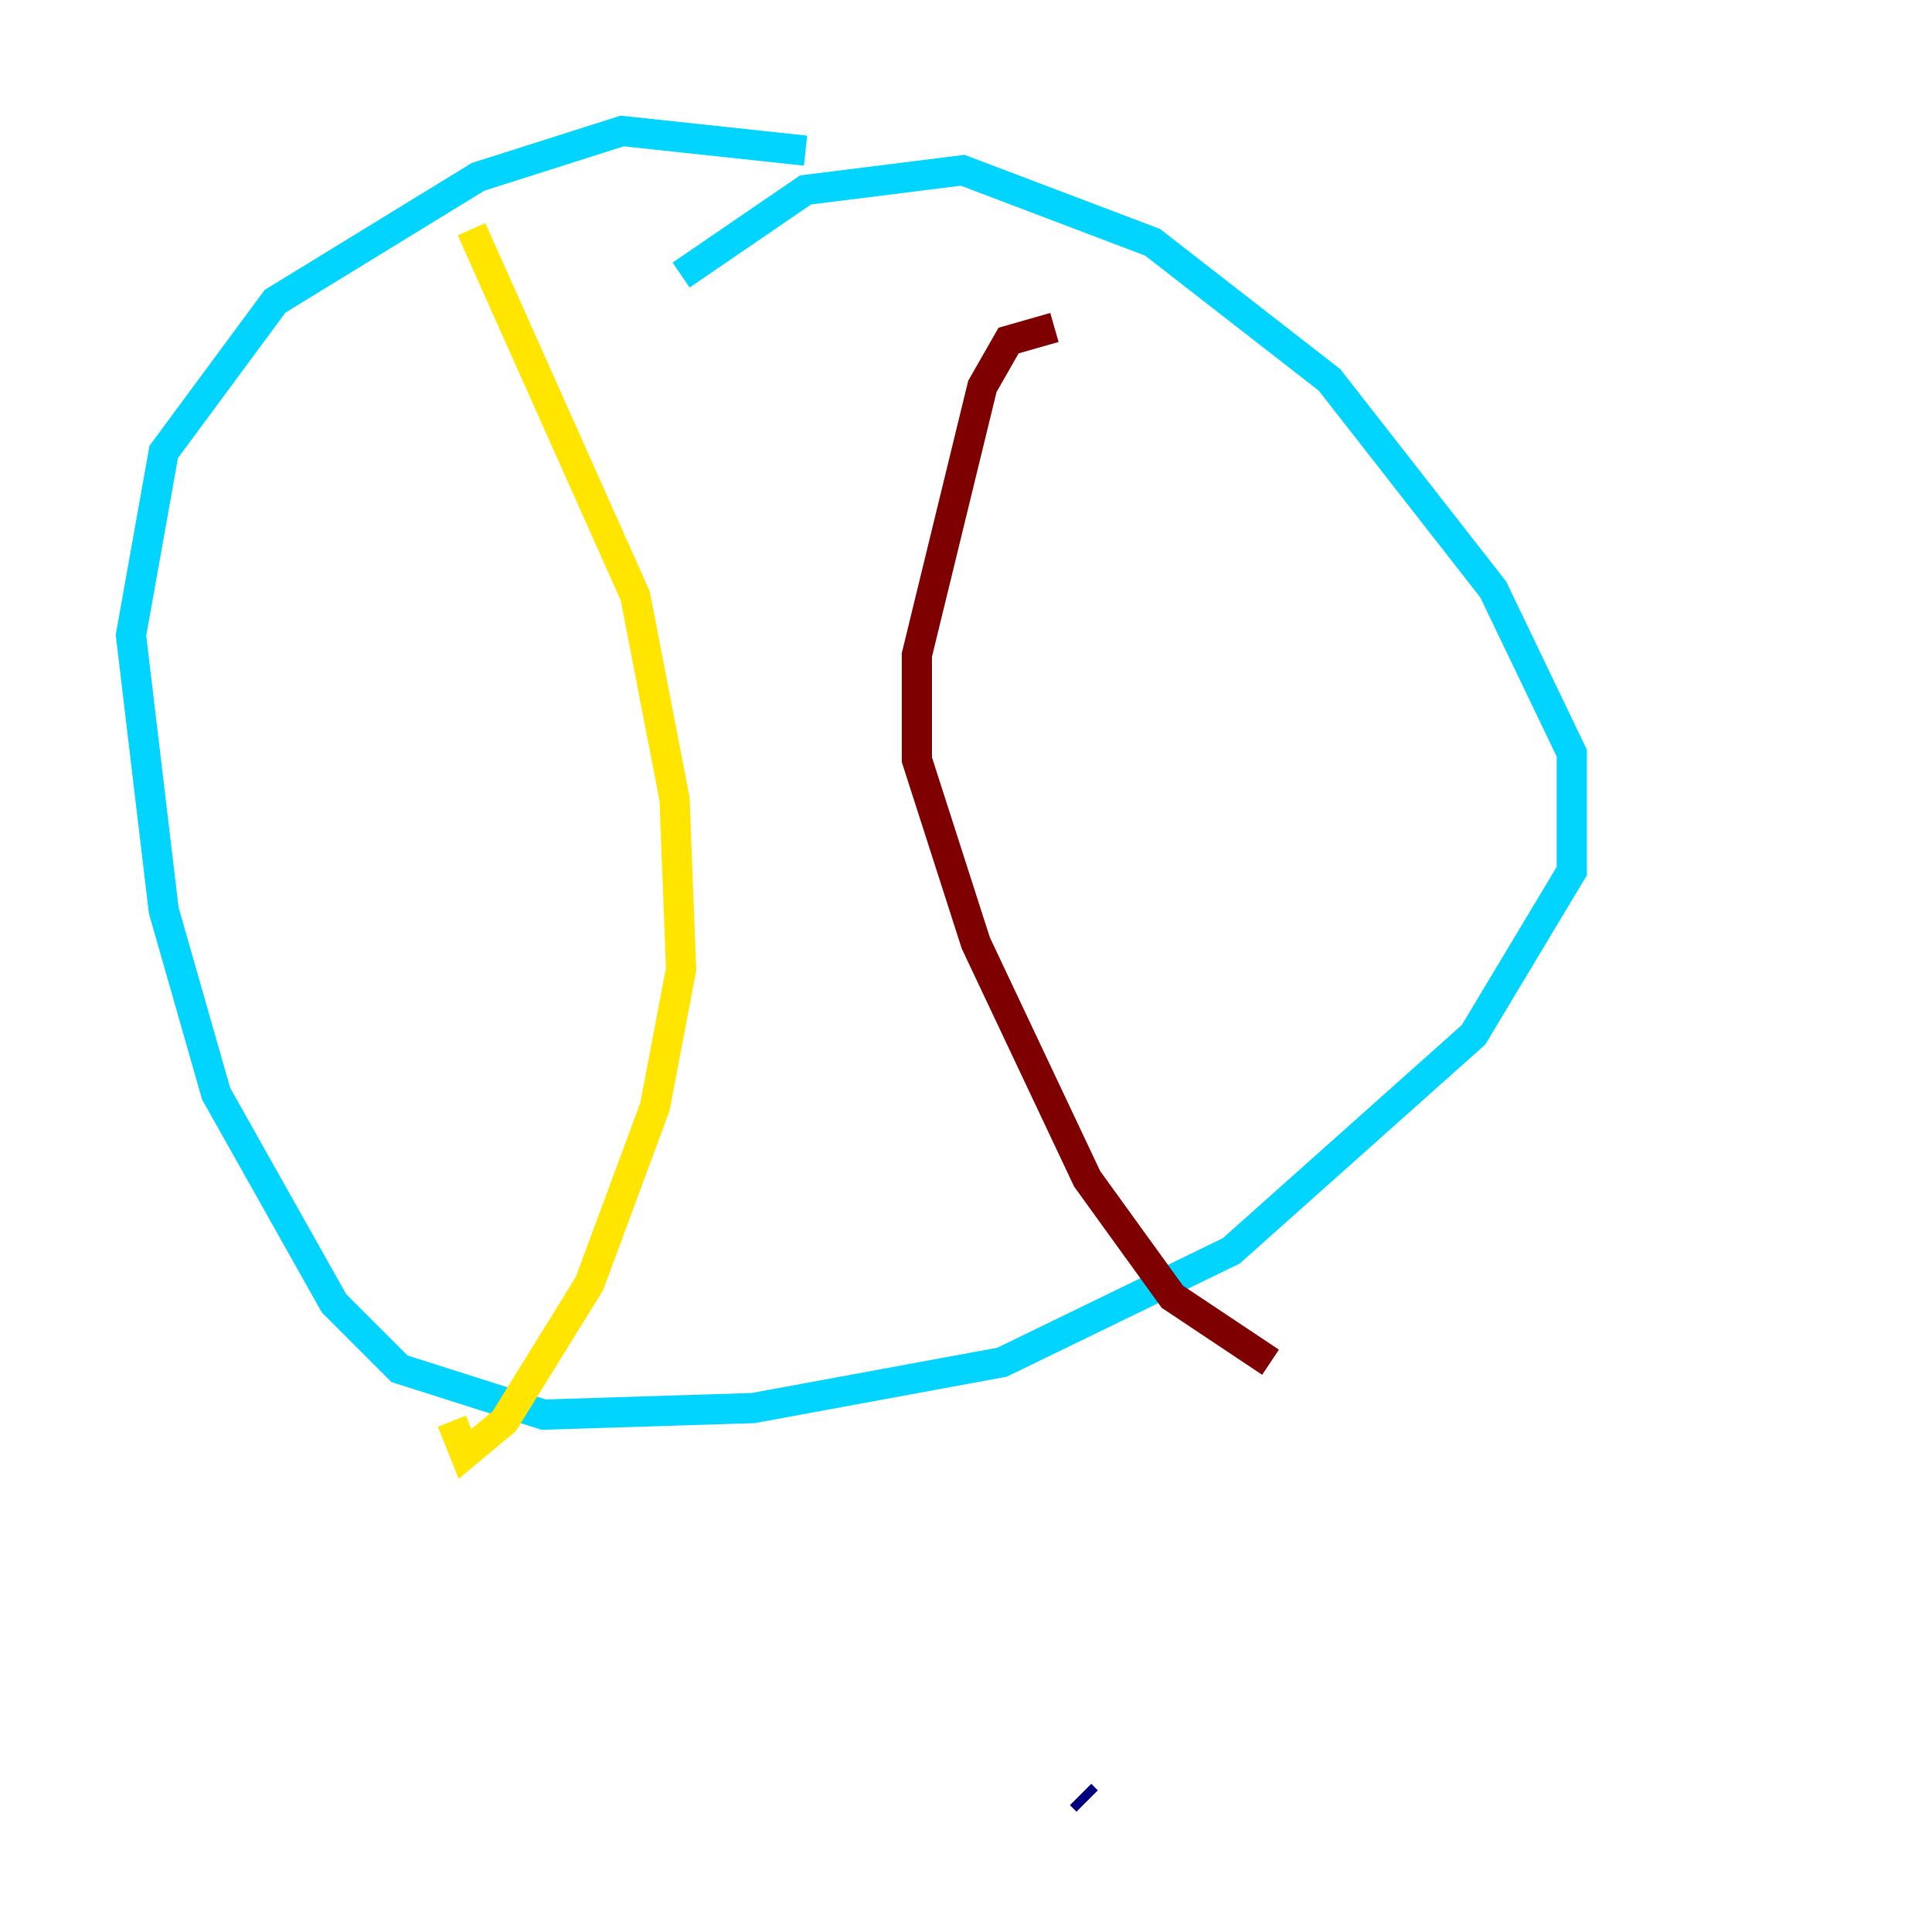 <?xml version="1.0" encoding="utf-8" ?>
<svg baseProfile="tiny" height="128" version="1.2" viewBox="0,0,128,128" width="128" xmlns="http://www.w3.org/2000/svg" xmlns:ev="http://www.w3.org/2001/xml-events" xmlns:xlink="http://www.w3.org/1999/xlink"><defs /><polyline fill="none" points="71.593,118.888 72.027,119.322" stroke="#00007f" stroke-width="2" /><polyline fill="none" points="53.37,9.98 41.22,8.678 31.675,11.715 18.224,19.959 10.848,29.939 8.678,42.088 10.848,60.312 14.319,72.461 22.129,86.346 26.468,90.685 36.014,93.722 49.898,93.288 66.386,90.251 81.573,82.875 97.627,68.556 104.136,57.709 104.136,49.898 98.929,39.051 88.081,25.166 76.366,16.054 63.783,11.281 53.37,12.583 45.125,18.224" stroke="#00d4ff" stroke-width="2" /><polyline fill="none" points="31.241,15.186 42.088,39.485 44.691,52.936 45.125,64.217 43.39,73.329 39.051,85.044 33.41,94.156 30.807,96.325 29.939,94.156" stroke="#ffe500" stroke-width="2" /><polyline fill="none" points="69.858,21.695 66.82,22.563 65.085,25.6 60.746,43.39 60.746,50.332 64.651,62.481 72.027,78.102 77.668,85.912 84.176,90.251" stroke="#7f0000" stroke-width="2" /></svg>